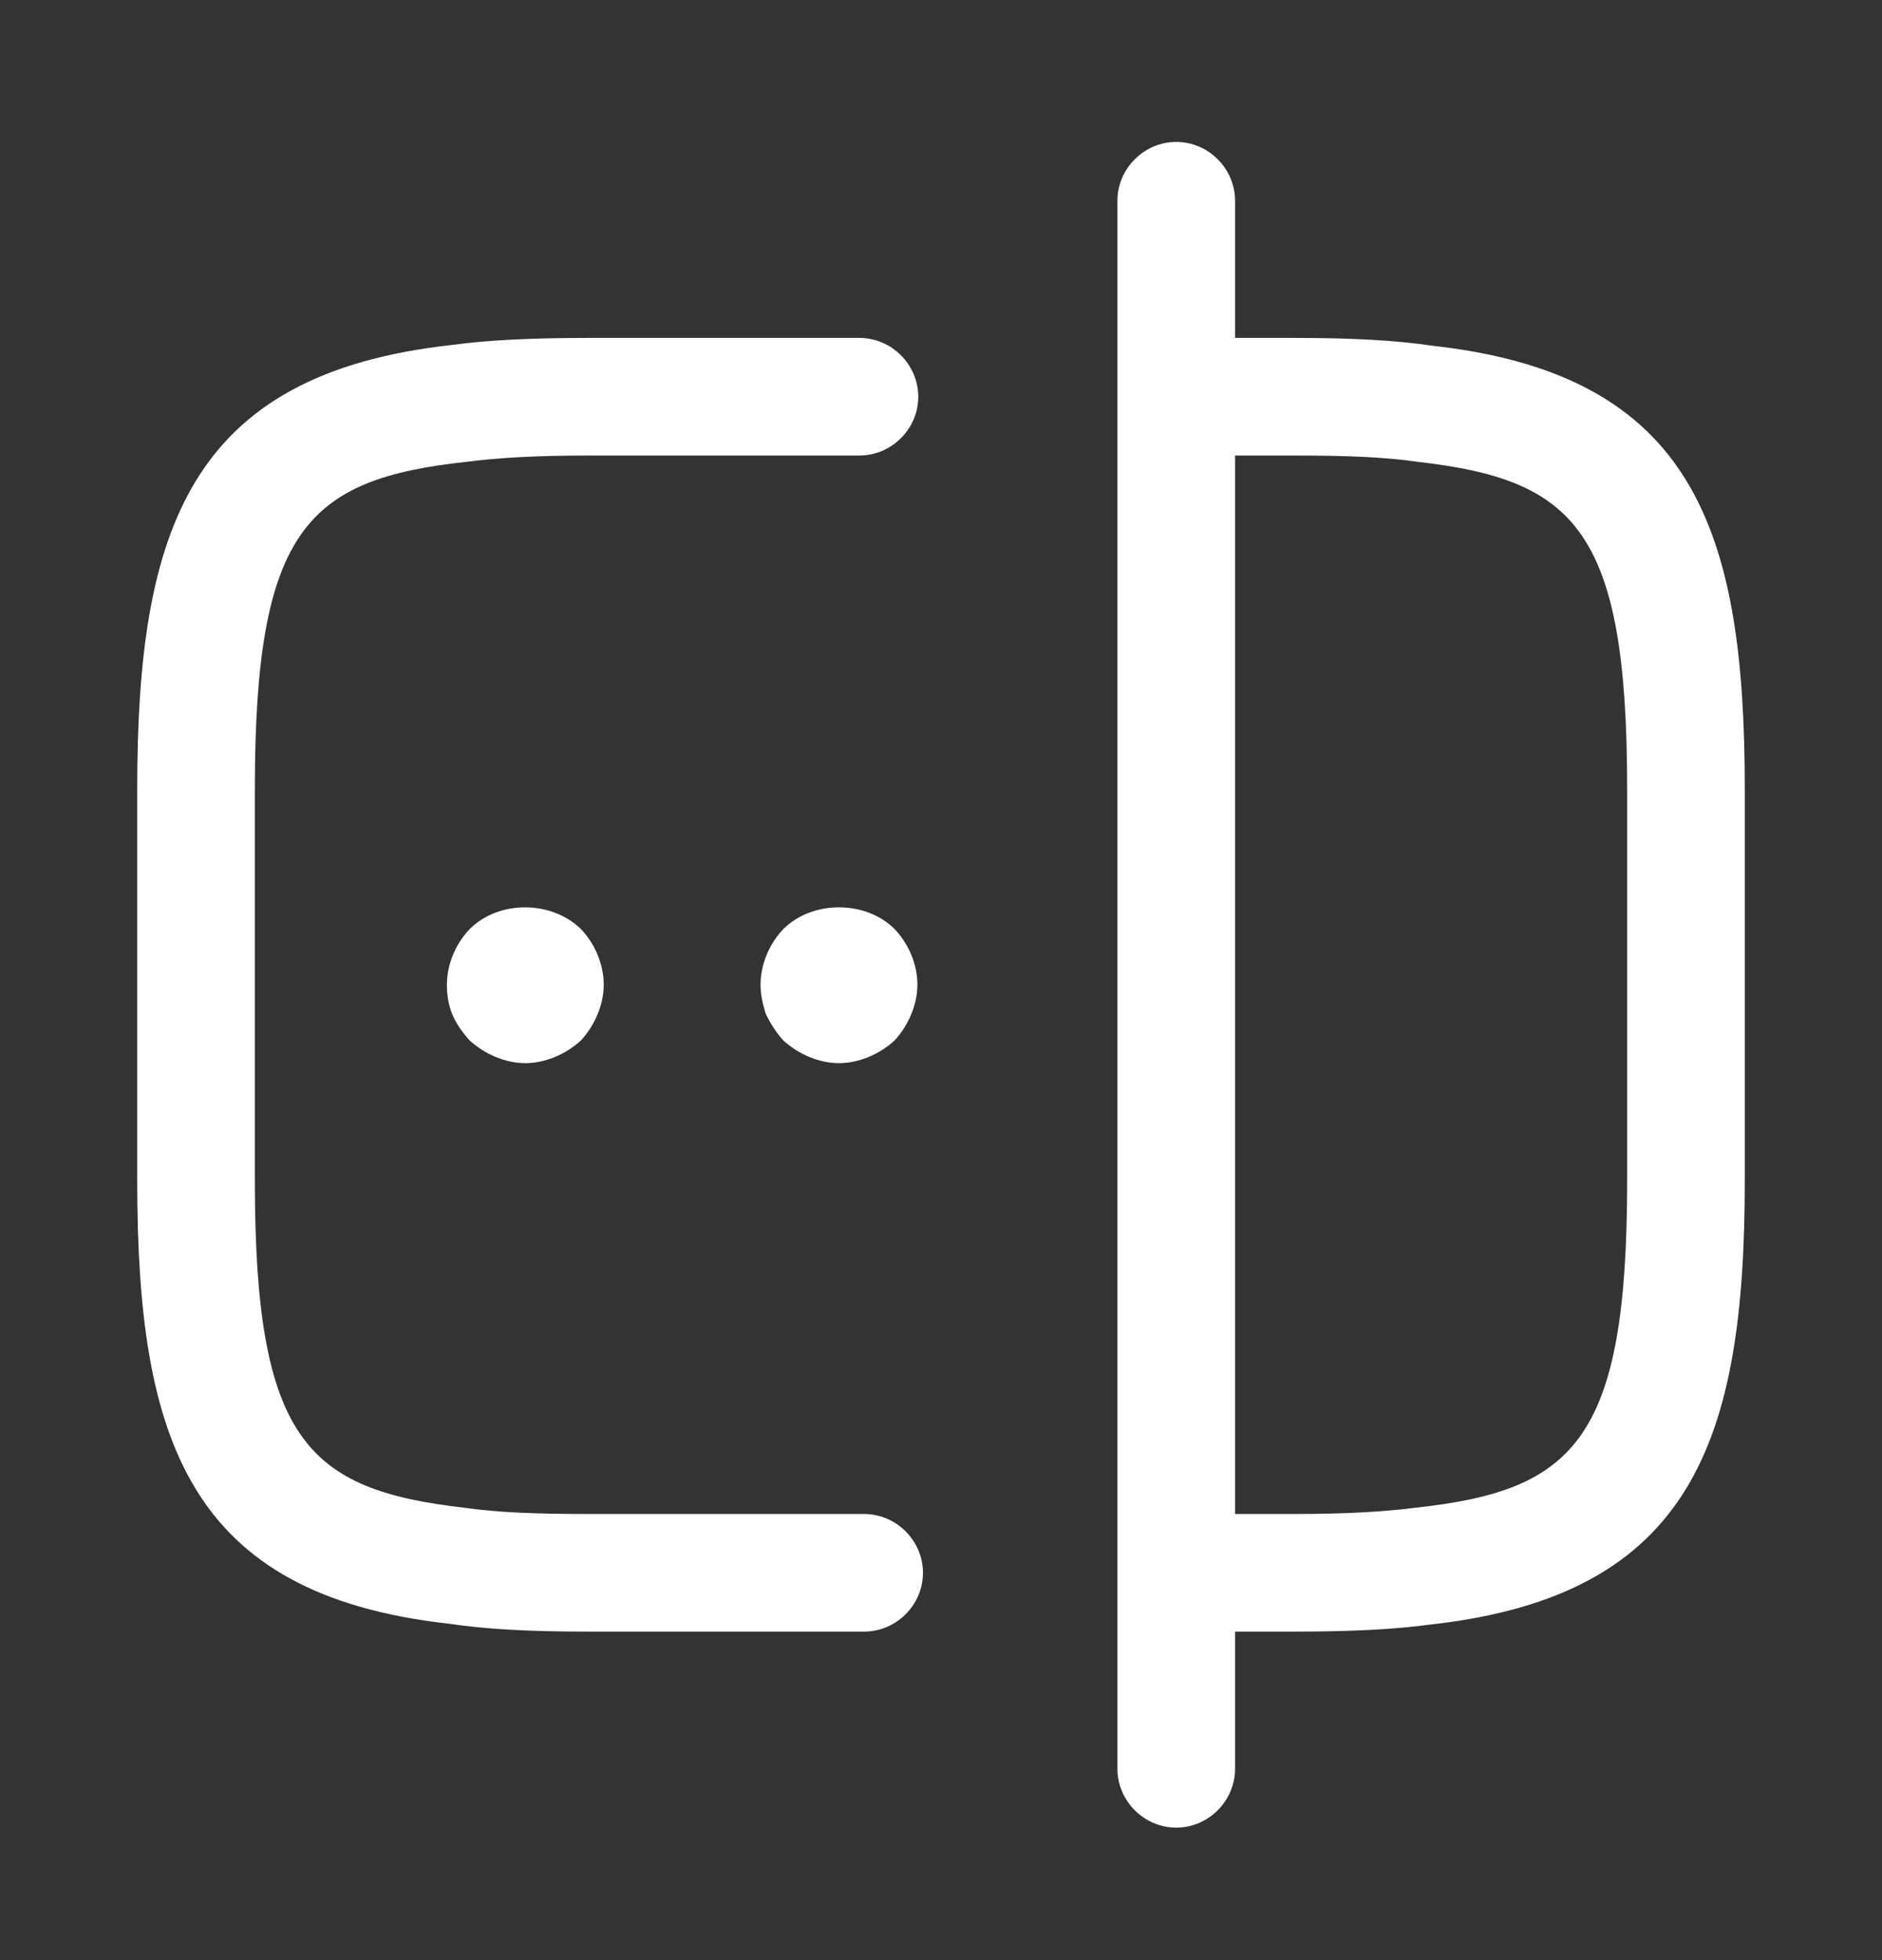 <svg width="24" height="25" viewBox="0 0 24 25" fill="none" xmlns="http://www.w3.org/2000/svg">
<rect x="0" y="0" width="24" height="25" fill="#333333" stroke="none"/>
<path d="M11.02 20.81H7.5C6.75 20.81 6.2 20.78 5.73 20.71C2.4 20.34 1.75 18.36 1.75 15.06V10.06C1.75 6.76 2.41 4.77 5.76 4.4C6.2 4.34 6.75 4.31 7.5 4.31H10.96C11.37 4.31 11.71 4.65 11.71 5.06C11.71 5.47 11.37 5.81 10.96 5.81H7.5C6.82 5.81 6.34 5.84 5.95 5.89C3.92 6.11 3.25 6.75 3.25 10.06V15.06C3.25 18.37 3.92 19 5.92 19.23C6.34 19.29 6.82 19.31 7.5 19.31H11.02C11.43 19.31 11.77 19.65 11.77 20.06C11.77 20.47 11.43 20.81 11.02 20.81Z" fill="white"/>
<path d="M16.5 20.81H15.02C14.61 20.81 14.27 20.47 14.27 20.06C14.27 19.65 14.61 19.31 15.02 19.31H16.5C17.18 19.31 17.66 19.28 18.049 19.23C20.079 19.01 20.75 18.37 20.75 15.06V10.06C20.75 6.75 20.079 6.12 18.079 5.89C17.66 5.83 17.18 5.81 16.5 5.81H15.02C14.61 5.81 14.27 5.47 14.27 5.06C14.27 4.65 14.61 4.31 15.02 4.31H16.5C17.25 4.31 17.799 4.34 18.27 4.41C21.599 4.78 22.25 6.76 22.25 10.06V15.06C22.25 18.36 21.59 20.35 18.239 20.72C17.799 20.78 17.25 20.81 16.5 20.81Z" fill="white"/>
<path d="M15 23.31C14.59 23.31 14.25 22.97 14.25 22.56V2.56C14.25 2.15 14.59 1.81 15 1.81C15.41 1.81 15.75 2.15 15.75 2.56V22.56C15.75 22.97 15.41 23.31 15 23.31Z" fill="white"/>
<path d="M6.699 13.56C6.569 13.56 6.439 13.53 6.319 13.48C6.199 13.43 6.089 13.36 5.989 13.27C5.899 13.17 5.819 13.06 5.769 12.94C5.719 12.82 5.699 12.69 5.699 12.56C5.699 12.3 5.809 12.04 5.989 11.85C6.359 11.48 7.029 11.48 7.409 11.85C7.589 12.04 7.699 12.3 7.699 12.56C7.699 12.69 7.669 12.82 7.619 12.94C7.569 13.06 7.499 13.17 7.409 13.27C7.309 13.36 7.199 13.43 7.079 13.48C6.959 13.53 6.829 13.56 6.699 13.56Z" fill="white"/>
<path d="M10.699 13.56C10.569 13.56 10.439 13.53 10.319 13.48C10.199 13.43 10.089 13.36 9.989 13.27C9.899 13.17 9.829 13.06 9.769 12.94C9.729 12.82 9.699 12.69 9.699 12.56C9.699 12.3 9.809 12.04 9.989 11.85C10.359 11.48 11.039 11.48 11.409 11.85C11.589 12.04 11.699 12.3 11.699 12.56C11.699 12.69 11.669 12.82 11.619 12.94C11.569 13.06 11.499 13.17 11.409 13.27C11.309 13.36 11.199 13.43 11.079 13.48C10.959 13.53 10.829 13.56 10.699 13.56Z" fill="white"/>
</svg>
